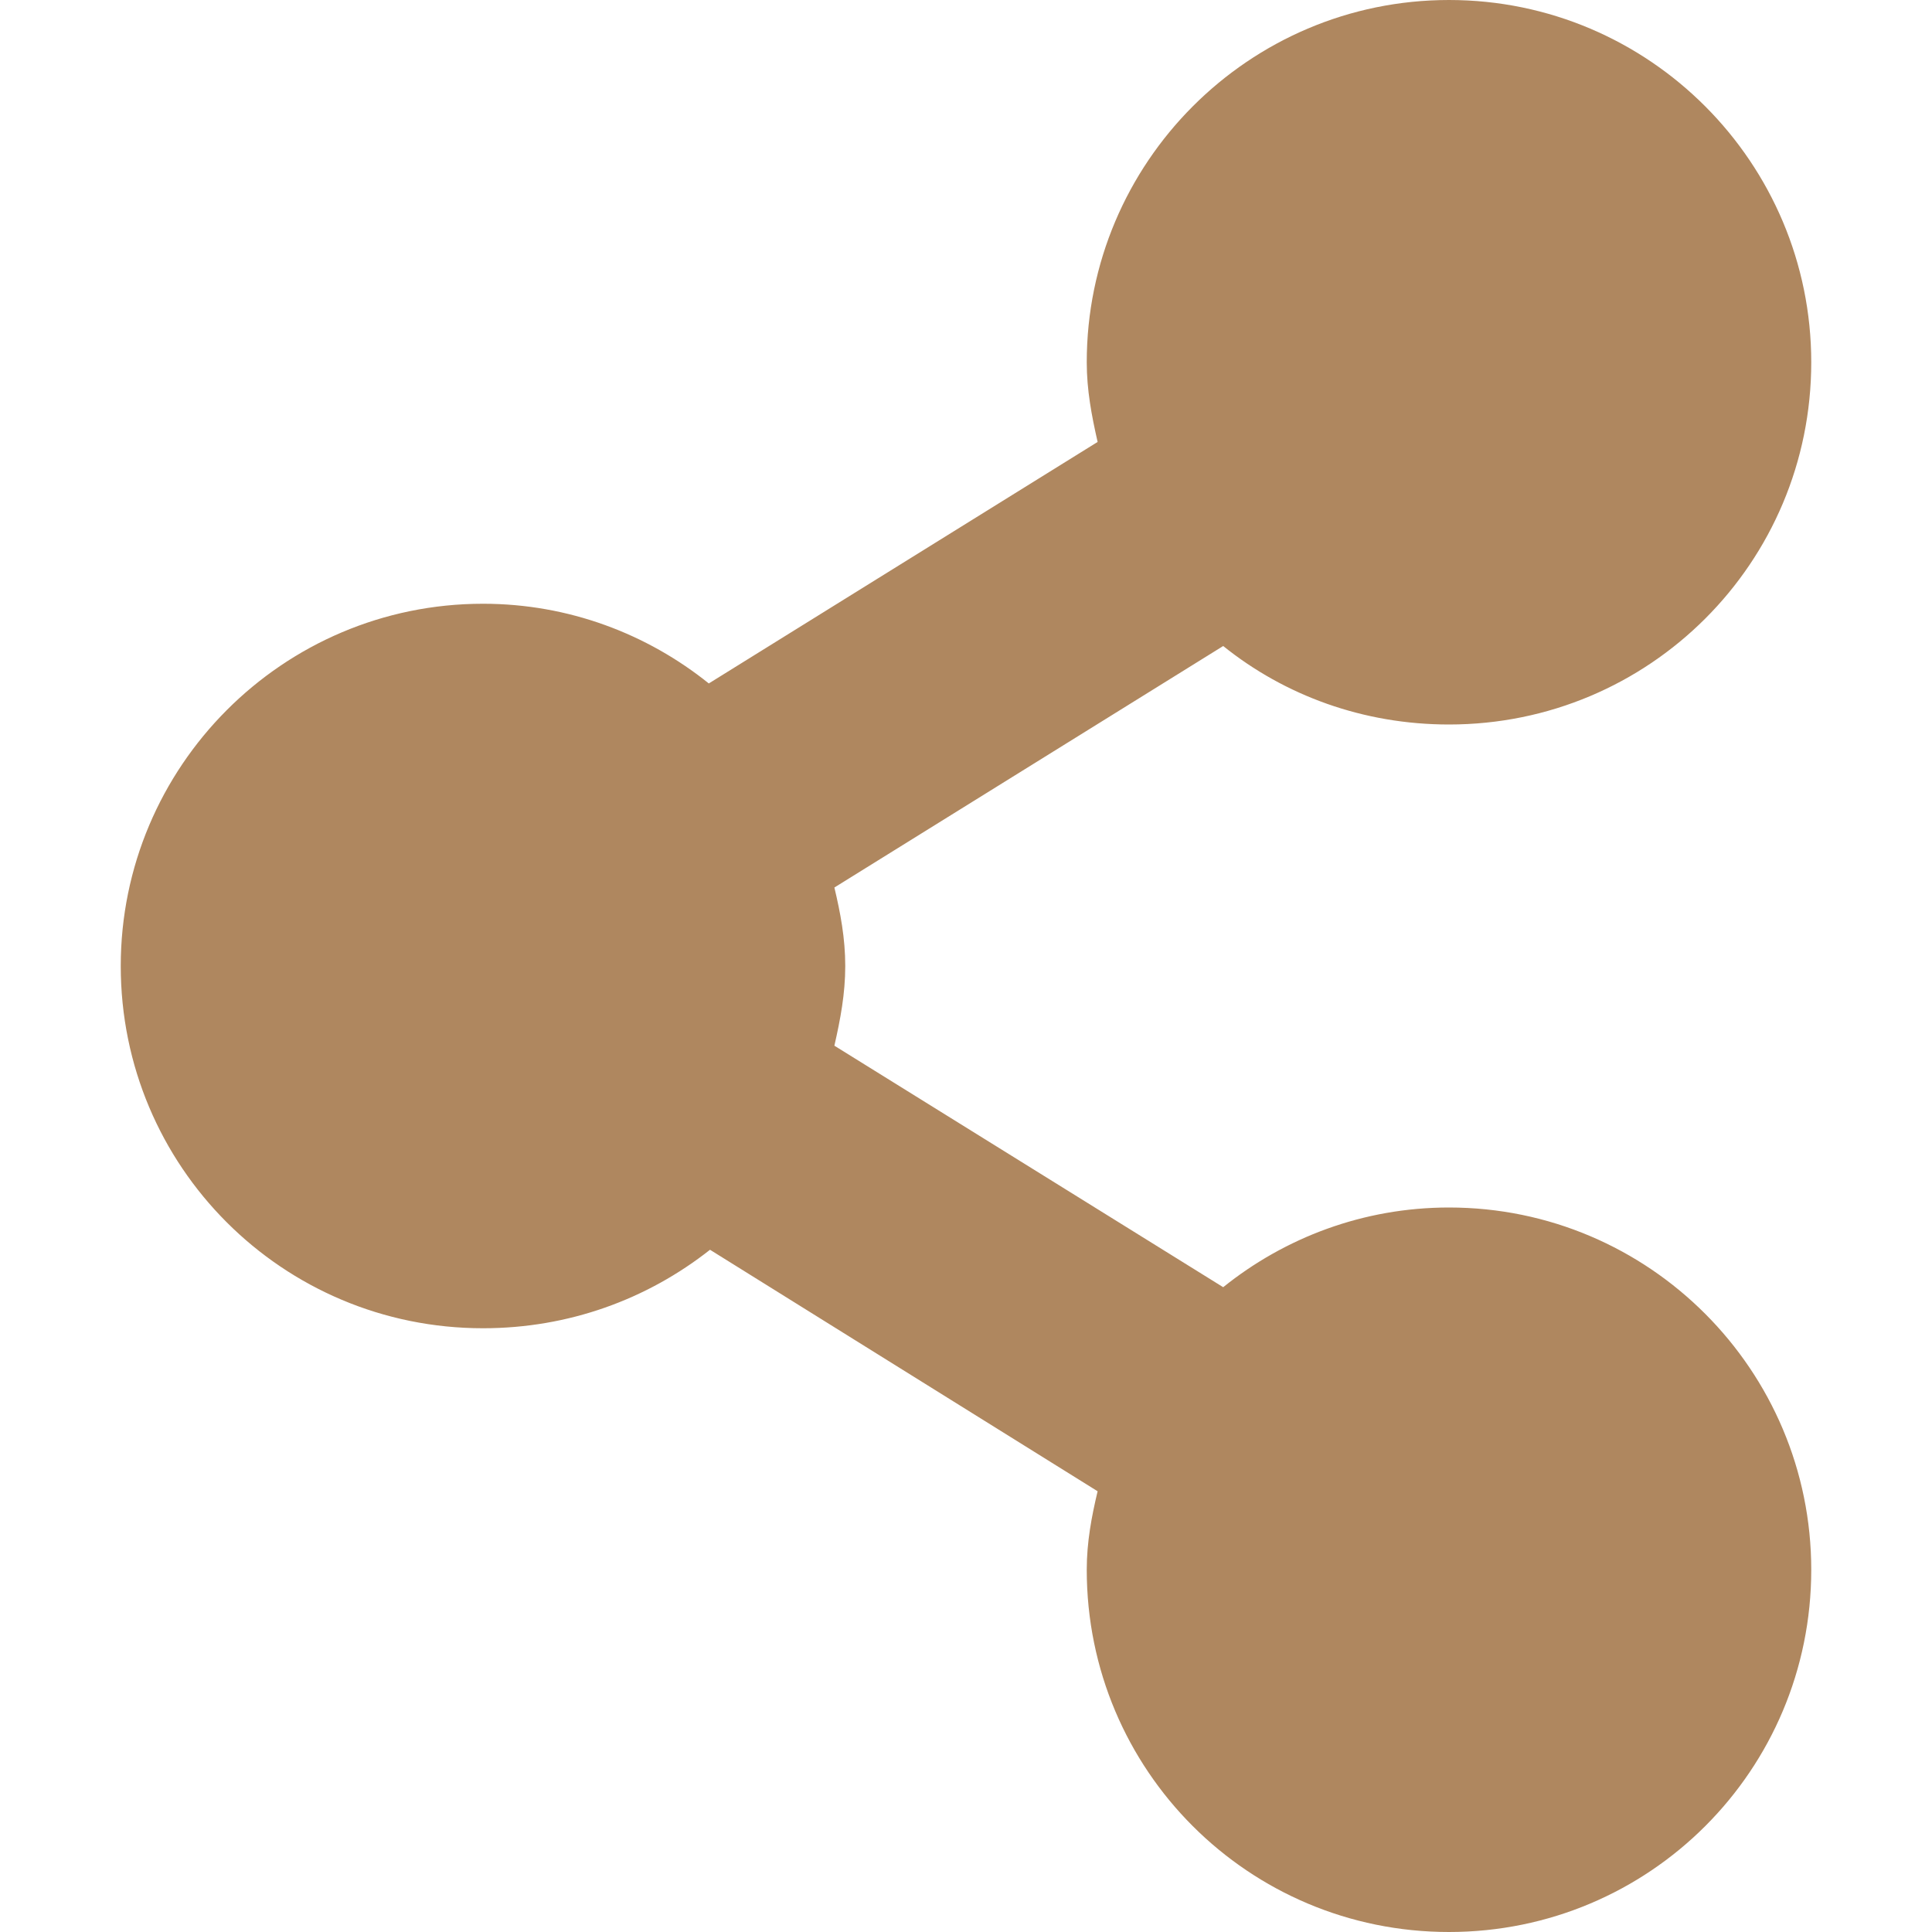 <svg xmlns="http://www.w3.org/2000/svg" width="16" height="16" version="1.1">
 <path style="fill:#af875f" d="M 12,0 C 10.34,0 9,1.35 9,3 9,3.23 9.04,3.44 9.09,3.66 L 5.87,5.66 C 5.36,5.25 4.71,5 4,5 2.34,5 1,6.35 1,8 1,9.66 2.34,11 4,11 4.71,11 5.36,10.76 5.88,10.35 L 9.09,12.35 C 9.04,12.56 9,12.77 9,13 9,14.66 10.34,16 12,16 13.66,16 15,14.66 15,13 15,11.35 13.66,10 12,10 11.29,10 10.64,10.25 10.13,10.66 L 6.91,8.66 C 6.96,8.44 7,8.23 7,8 7,7.77 6.96,7.56 6.91,7.35 L 10.13,5.35 C 10.64,5.76 11.29,6 12,6 13.66,6 15,4.66 15,3 15,1.35 13.66,0 12,0 Z"/>
</svg>
